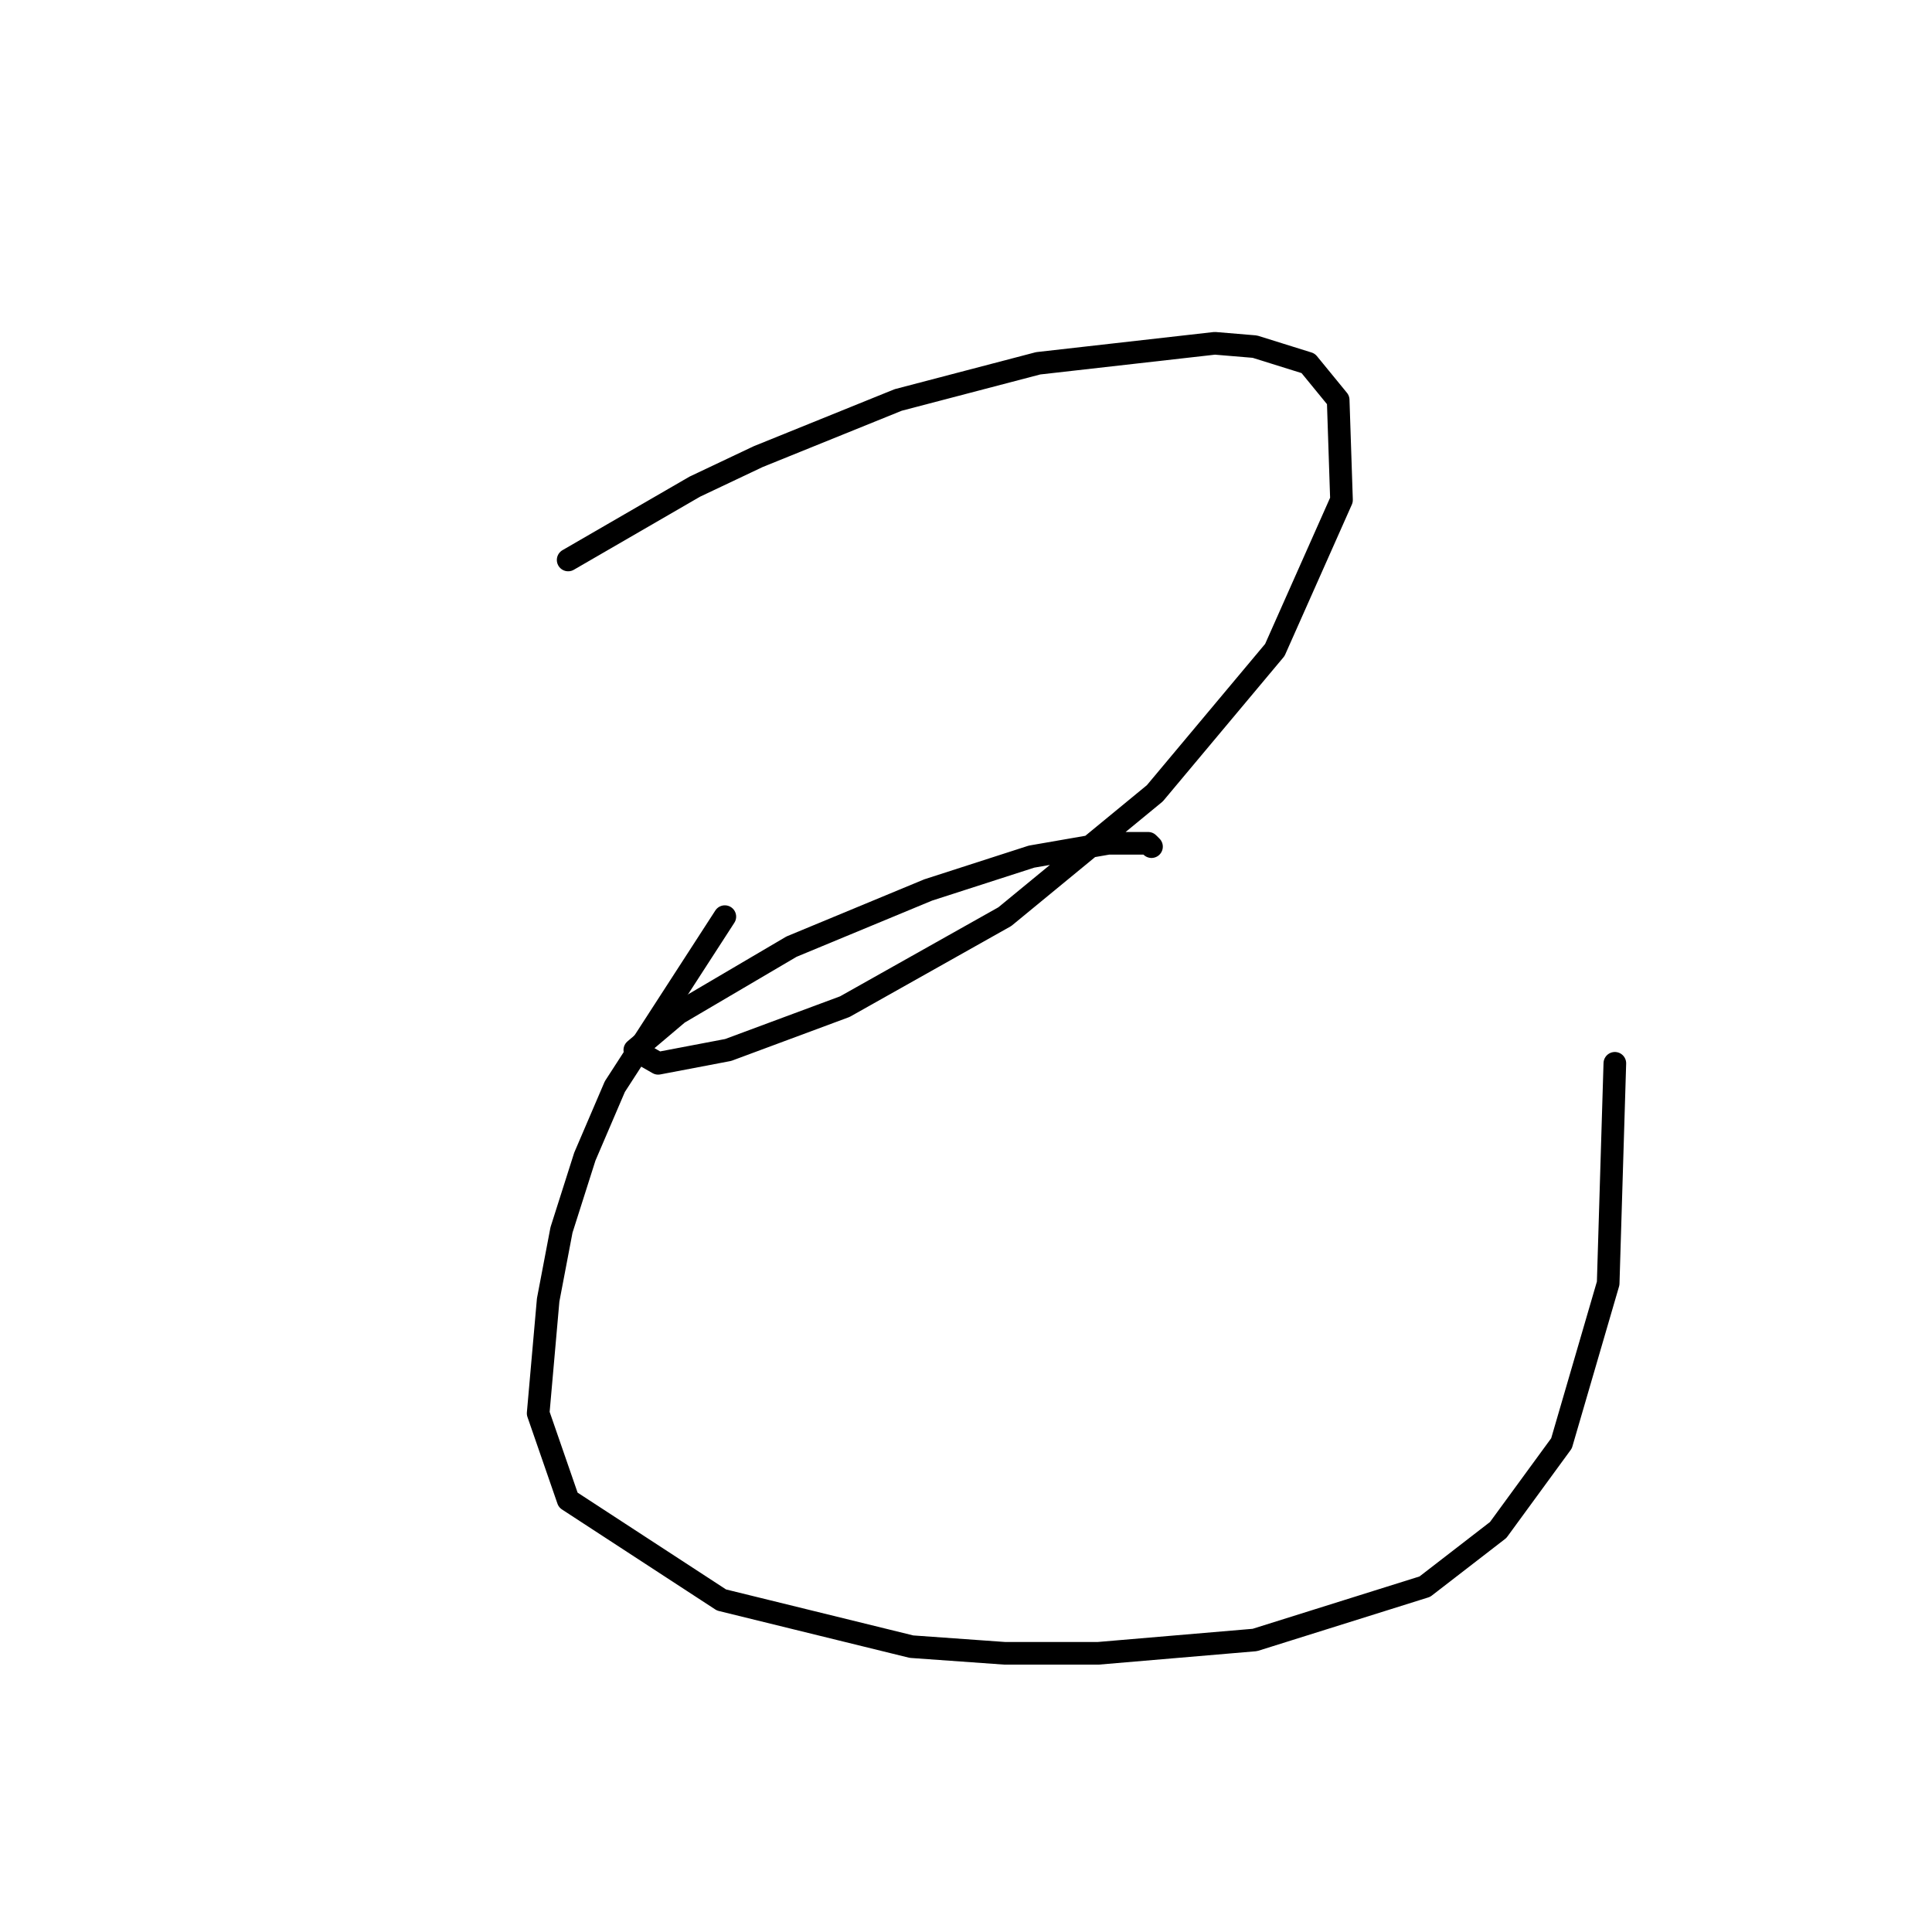 <?xml version="1.0" standalone="no"?>
    <svg width="256" height="256" xmlns="http://www.w3.org/2000/svg" version="1.1">
    <polyline stroke="black" stroke-width="3" stroke-linecap="round" fill="transparent" stroke-linejoin="round" points="75.284 74.199 92.069 64.482 100.461 60.507 119.012 52.998 137.563 48.139 160.972 45.489 166.272 45.931 173.339 48.139 177.315 52.998 177.756 66.249 168.922 86.125 153.022 105.117 133.146 121.46 111.945 133.385 96.485 139.127 87.21 140.894 84.118 139.127 89.86 134.269 104.878 125.435 122.987 117.926 136.679 113.509 146.838 111.743 152.138 111.743 152.58 112.184 152.58 112.184 " />
        <polyline stroke="black" stroke-width="3" stroke-linecap="round" fill="transparent" stroke-linejoin="round" points="96.044 121.46 81.468 143.986 77.493 153.261 74.401 162.979 72.634 172.254 71.309 187.271 75.284 198.755 95.602 212.006 120.778 218.19 133.146 219.073 145.513 219.073 166.272 217.306 188.798 210.239 198.516 202.731 206.908 191.247 213.091 170.046 213.975 140.894 213.975 140.894 " />
        </svg>